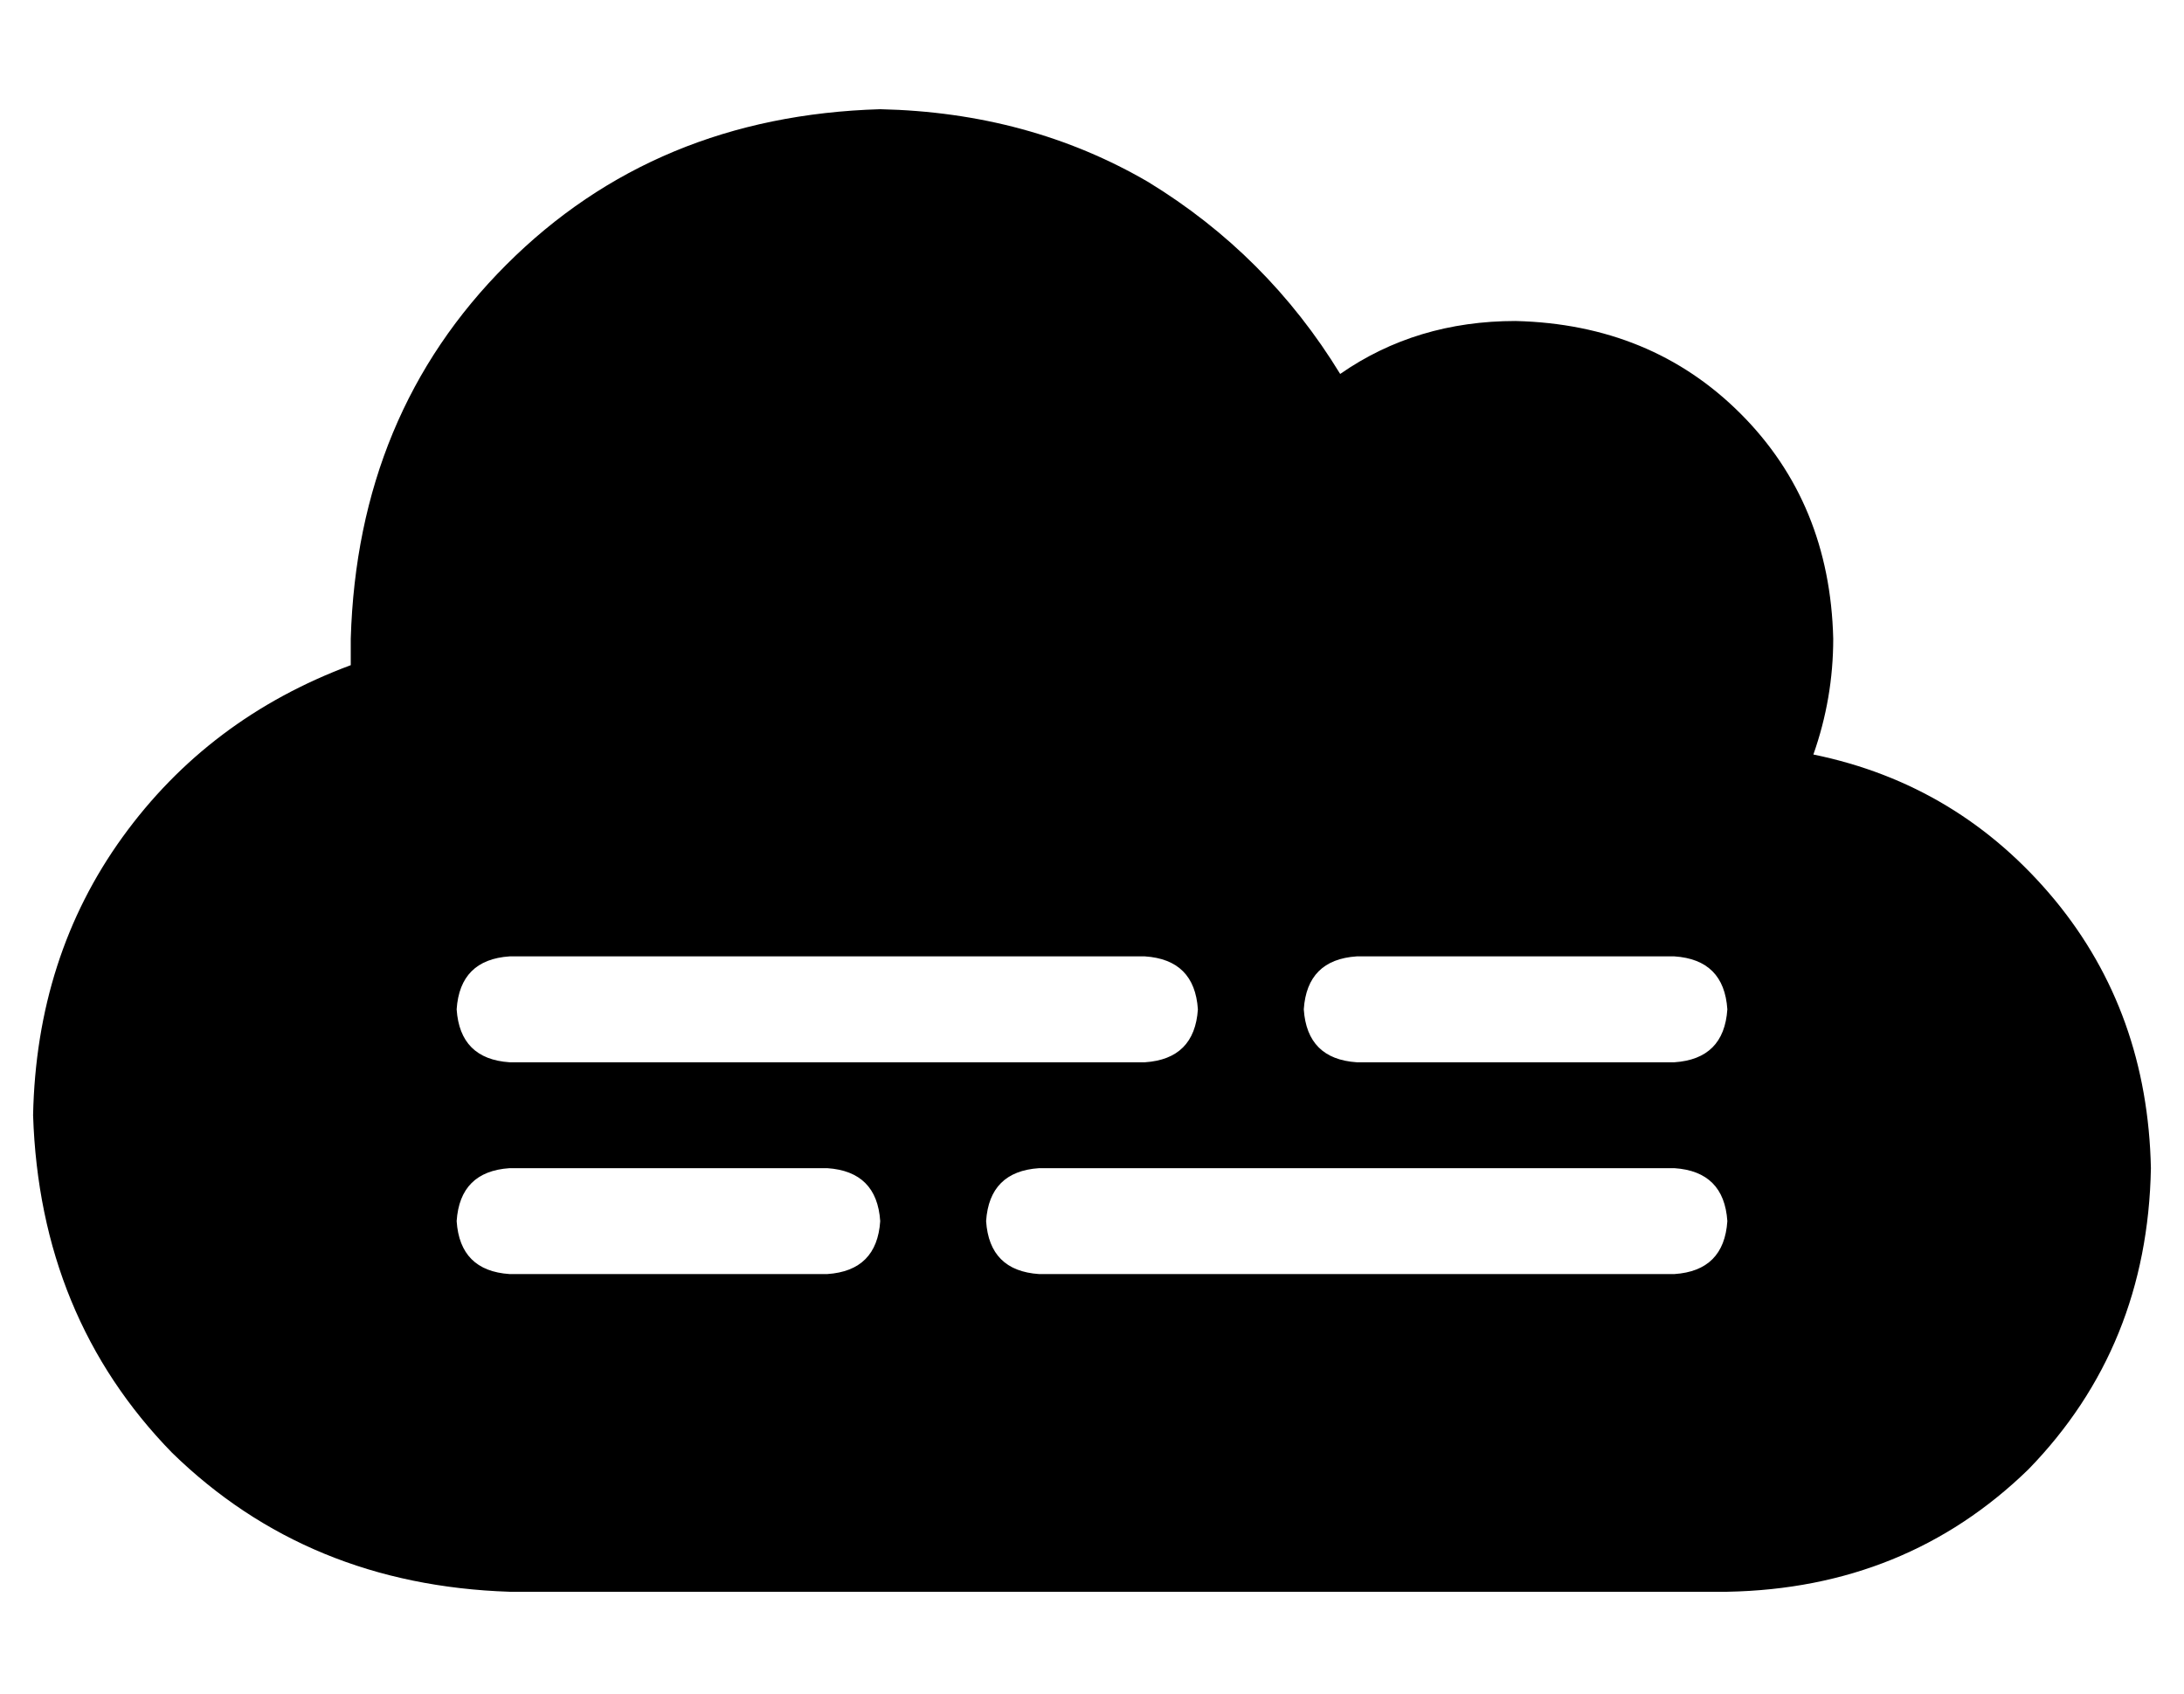 <?xml version="1.0" standalone="no"?>
<!DOCTYPE svg PUBLIC "-//W3C//DTD SVG 1.1//EN" "http://www.w3.org/Graphics/SVG/1.1/DTD/svg11.dtd" >
<svg xmlns="http://www.w3.org/2000/svg" xmlns:xlink="http://www.w3.org/1999/xlink" version="1.1" viewBox="-10 -40 660 512">
   <path fill="currentColor"
d="M0 297q2 61 42 102v0v0q41 40 102 42h368v0q54 -1 91 -37q36 -37 37 -91q-1 -47 -29 -81q-29 -35 -73 -44q6 -17 6 -35q-1 -41 -28 -68t-68 -28q-30 0 -53 16q-22 -36 -58 -58q-36 -21 -81 -22q-68 2 -113 47t-47 113v8v0q-43 16 -69 52t-27 84v0zM512 329q-1 15 -16 16
h-192v0q-15 -1 -16 -16q1 -15 16 -16h192v0q15 1 16 16v0zM240 313q15 1 16 16q-1 15 -16 16h-96v0q-15 -1 -16 -16q1 -15 16 -16h96v0zM128 265q1 -15 16 -16h192v0q15 1 16 16q-1 15 -16 16h-192v0q-15 -1 -16 -16v0zM400 249h96h-96h96q15 1 16 16q-1 15 -16 16h-96v0
q-15 -1 -16 -16q1 -15 16 -16v0z" />
</svg>
